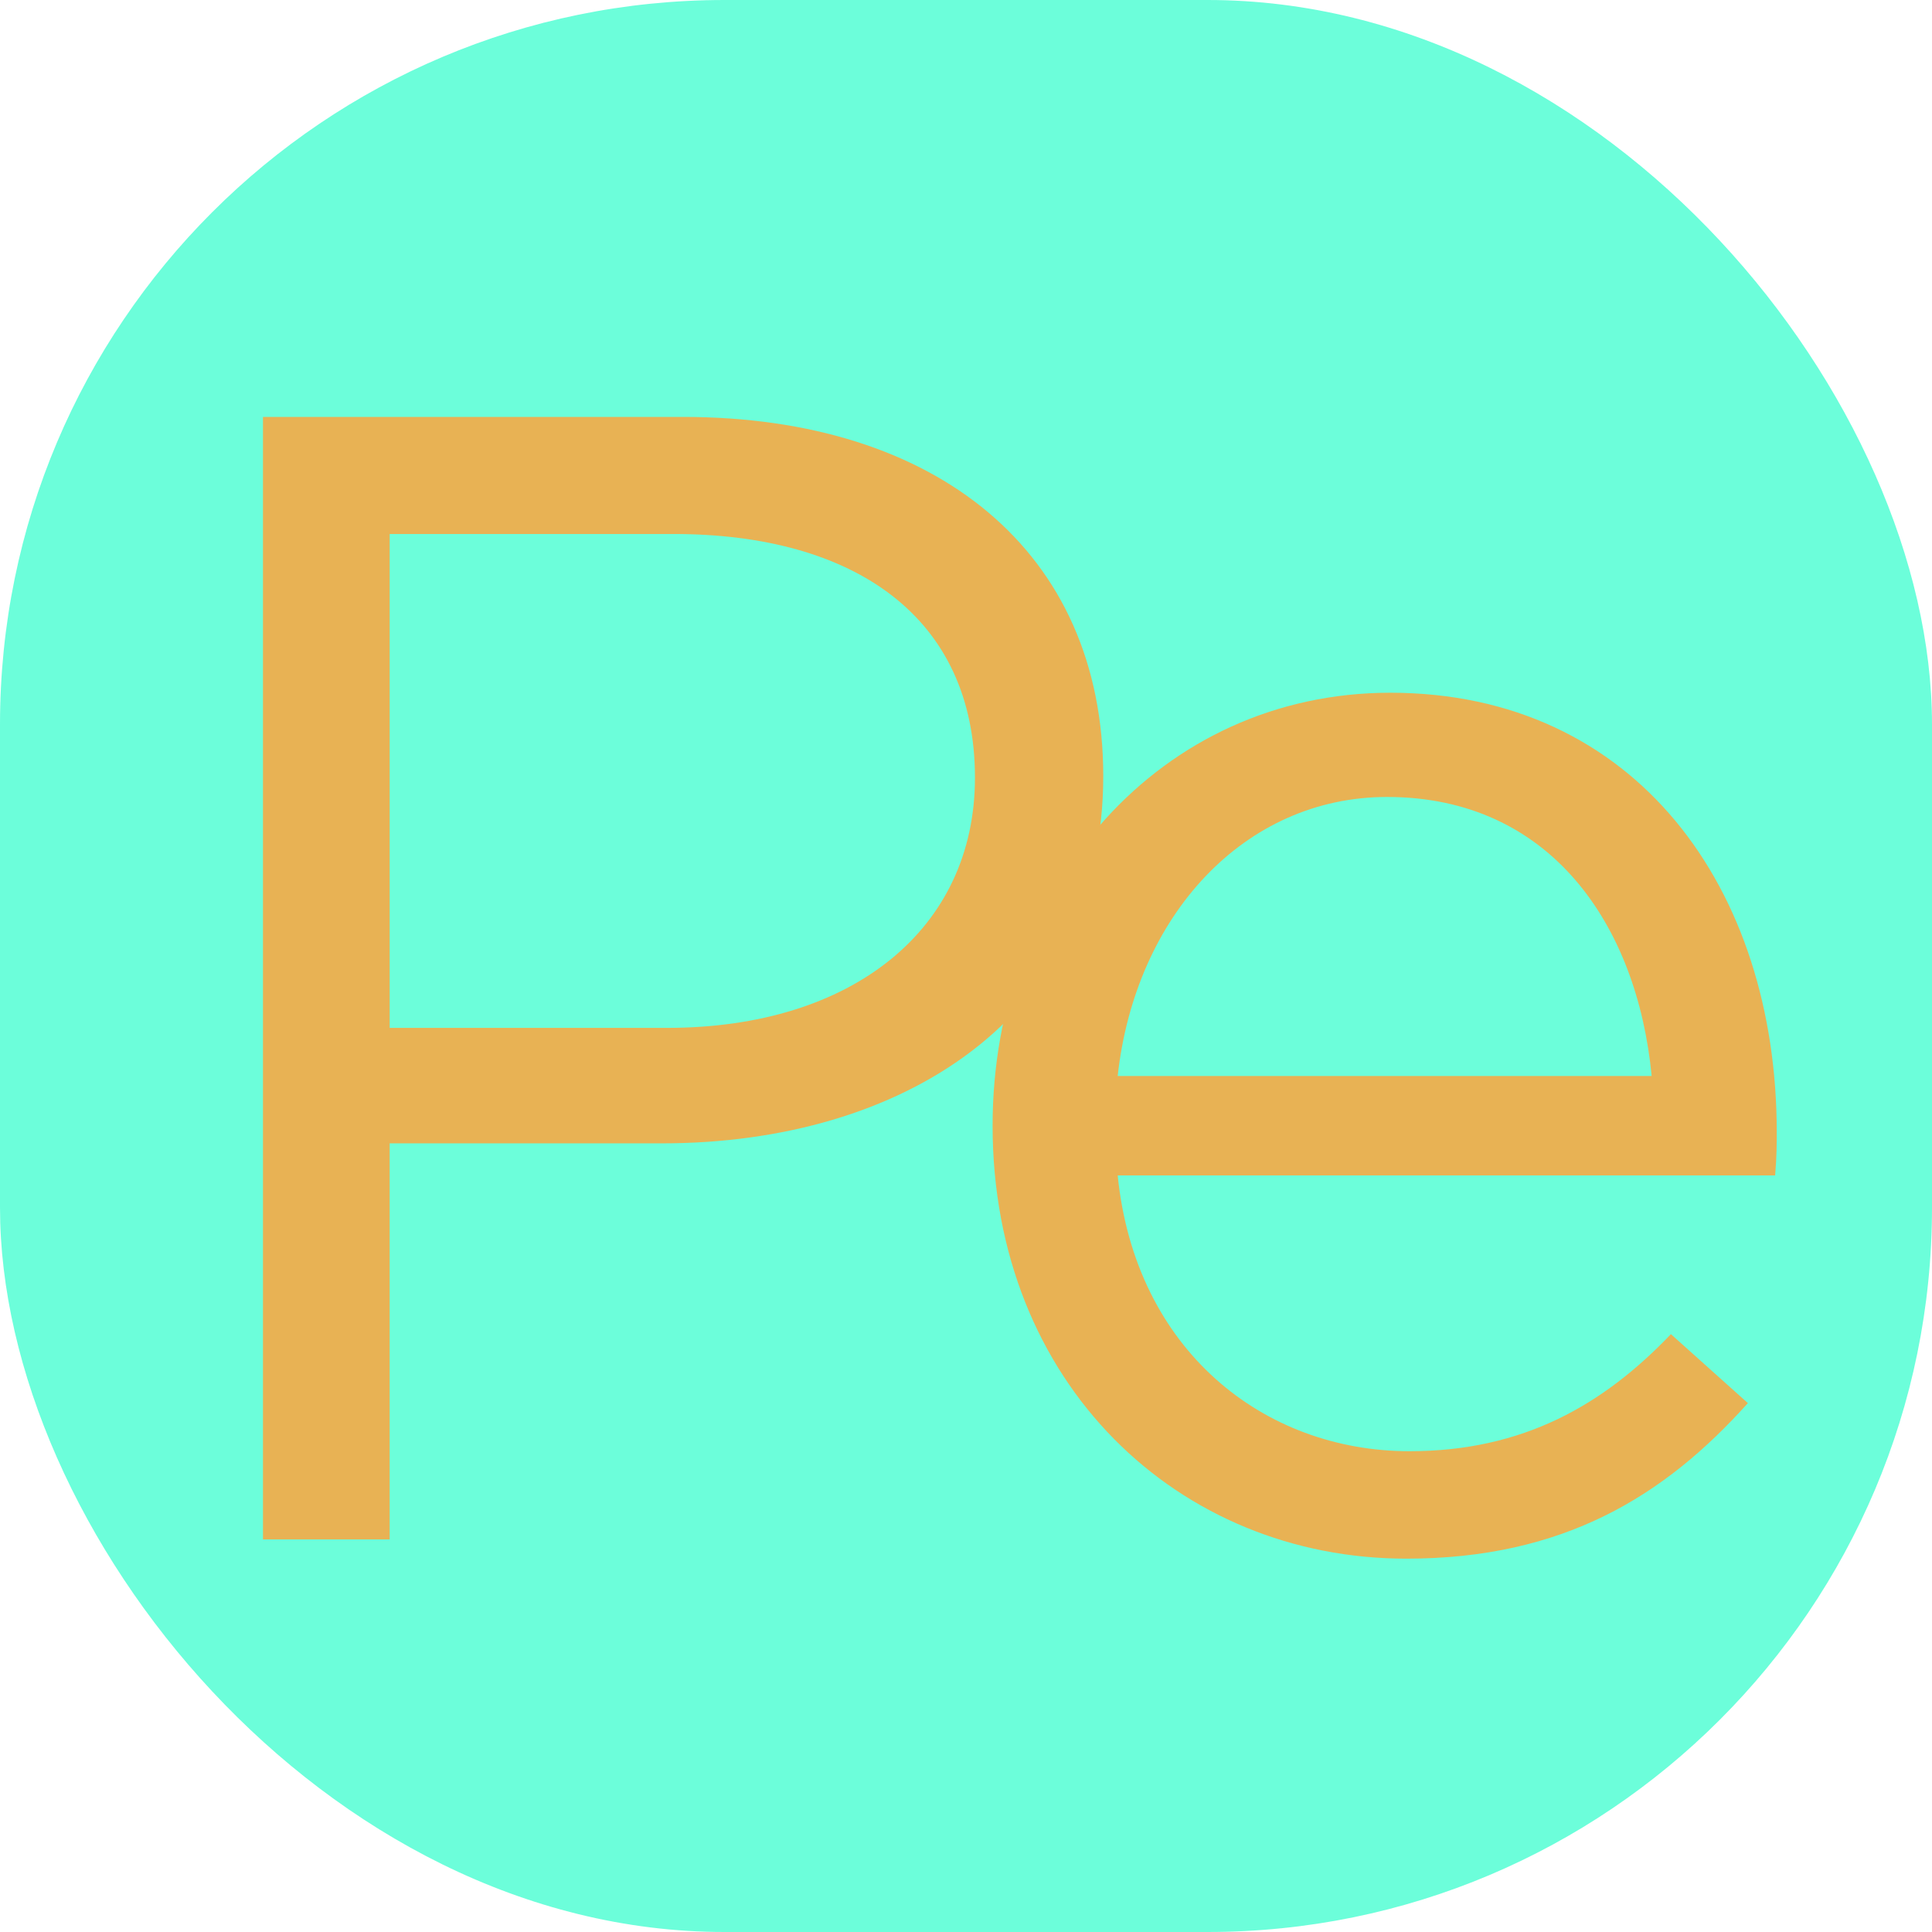 <svg xmlns="http://www.w3.org/2000/svg" width="16px" height="16px" viewBox="0 0 1000 1000">
	<rect fill-opacity="0.6" x="0" y="0" width="1000" height="1000" rx="375" ry="375" fill="#0bfec1"></rect>
	<g transform="scale(0.83)"><path fill-opacity="1" transform="translate(65, 960) rotate(180) scale(-1, 1)" fill="#e8b254" d="M99 0v700h262c158 0 262 -84 262 -224c0 -151 -126 -229 -275 -229h-170v-247h-79zM178 319h173c116 0 192 62 192 156c0 100 -75 152 -188 152h-177v-308z"></path><path fill-opacity="1" transform="translate(565, 960) rotate(180) scale(-1, 1)" fill="#e8b254" d="M132 227c11 -109 91 -172 182 -172c71 0 121 29 163 73l48 -43c-52 -58 -115 -97 -213 -97c-142 0 -258 109 -258 270c0 150 105 270 248 270c153 0 241 -122 241 -274c0 -7 0 -15 -1 -27h-410zM132 289h333c-9 94 -63 174 -165 174c-89 0 -157 -74 -168 -174z"></path></g>
</svg>